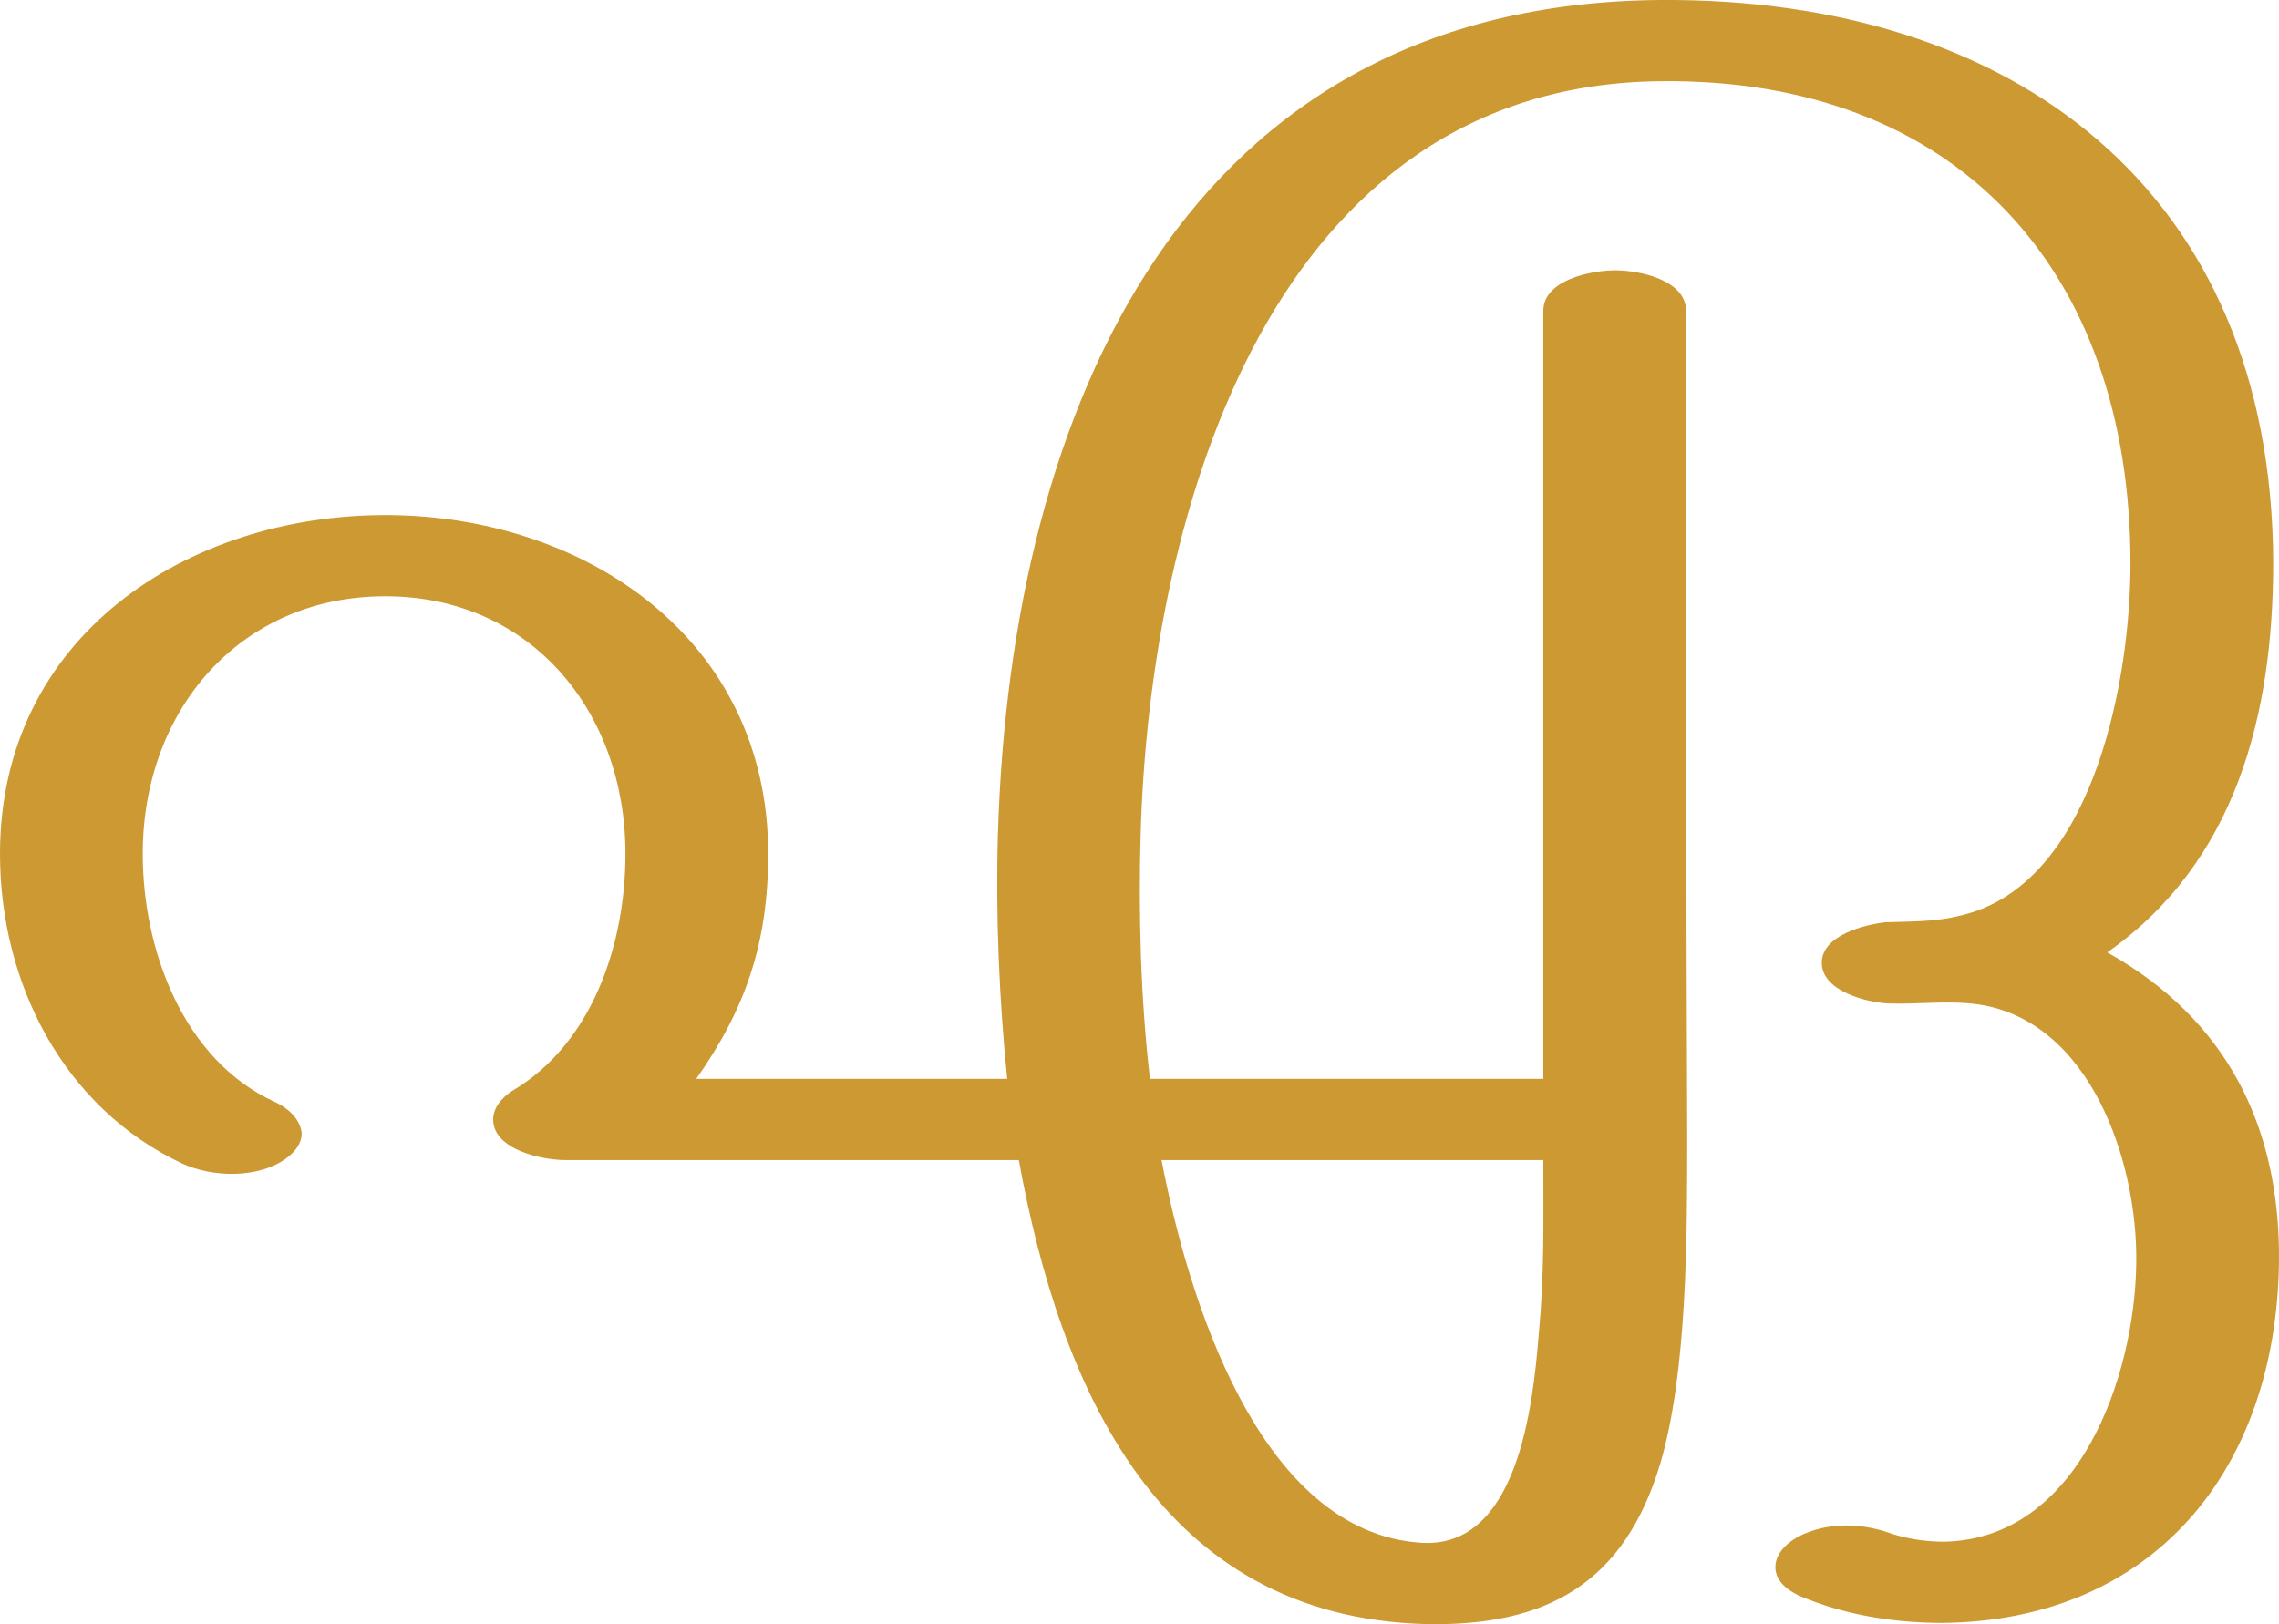 <?xml version="1.0" encoding="UTF-8"?>
<!DOCTYPE svg PUBLIC "-//W3C//DTD SVG 1.1//EN" "http://www.w3.org/Graphics/SVG/1.1/DTD/svg11.dtd">
<!-- Creator: CorelDRAW X8 -->
<svg xmlns="http://www.w3.org/2000/svg" xml:space="preserve" width="1964px" height="1400px" version="1.1" style="shape-rendering:geometricPrecision; text-rendering:geometricPrecision; image-rendering:optimizeQuality; fill-rule:evenodd; clip-rule:evenodd"
viewBox="0 0 1964 1400"
 xmlns:xlink="http://www.w3.org/1999/xlink">
 <defs>
  <style type="text/css">
   <![CDATA[
    .fil0 {fill:#CC9933;fill-rule:nonzero}
   ]]>
  </style>
 </defs>
 <g id="Layer_x0020_1">
  <path class="fil0" d="M1627 865c26,1 52,-3 79,1 95,15 136,134 135,222 -1,99 -50,239 -166,241 -17,0 -35,-3 -51,-9 -10,-3 -21,-5 -33,-5 -14,0 -29,3 -42,10 -12,7 -19,16 -19,26 0,11 9,21 29,28 36,14 76,20 115,20 182,-2 288,-132 290,-312 1,-117 -46,-209 -148,-266 111,-78 143,-205 143,-336 -1,-321 -224,-487 -528,-485 -409,3 -560,351 -571,719 -2,69 1,142 8,211l-268 0c43,-61 62,-118 62,-194 0,-186 -159,-292 -330,-292 -170,0 -332,104 -332,292 0,112 55,219 157,267 26,12 65,13 89,-4 10,-7 14,-15 14,-22 -1,-11 -10,-21 -23,-27 -79,-36 -114,-131 -114,-214 0,-124 84,-222 209,-222 126,0 207,100 207,222 0,77 -28,163 -97,204 -11,7 -17,16 -17,25 0,26 42,35 62,35l391 0c36,198 122,394 351,400 104,2 171,-35 202,-139 23,-79 23,-194 23,-282 -1,-223 -1,-478 -1,-711 0,-27 -41,-35 -61,-35 -20,0 -62,8 -62,35l0 662 -339 0c-8,-69 -10,-143 -8,-211 8,-282 115,-646 448,-649 254,-3 405,162 405,416 0,97 -30,265 -135,300 -28,9 -48,8 -76,9 -18,2 -54,11 -55,34 -1,25 38,35 57,36zm-626 135l329 0c0,53 1,98 -4,151 -5,61 -18,183 -100,179 -142,-8 -203,-215 -225,-330z"/>
 </g>
</svg>
